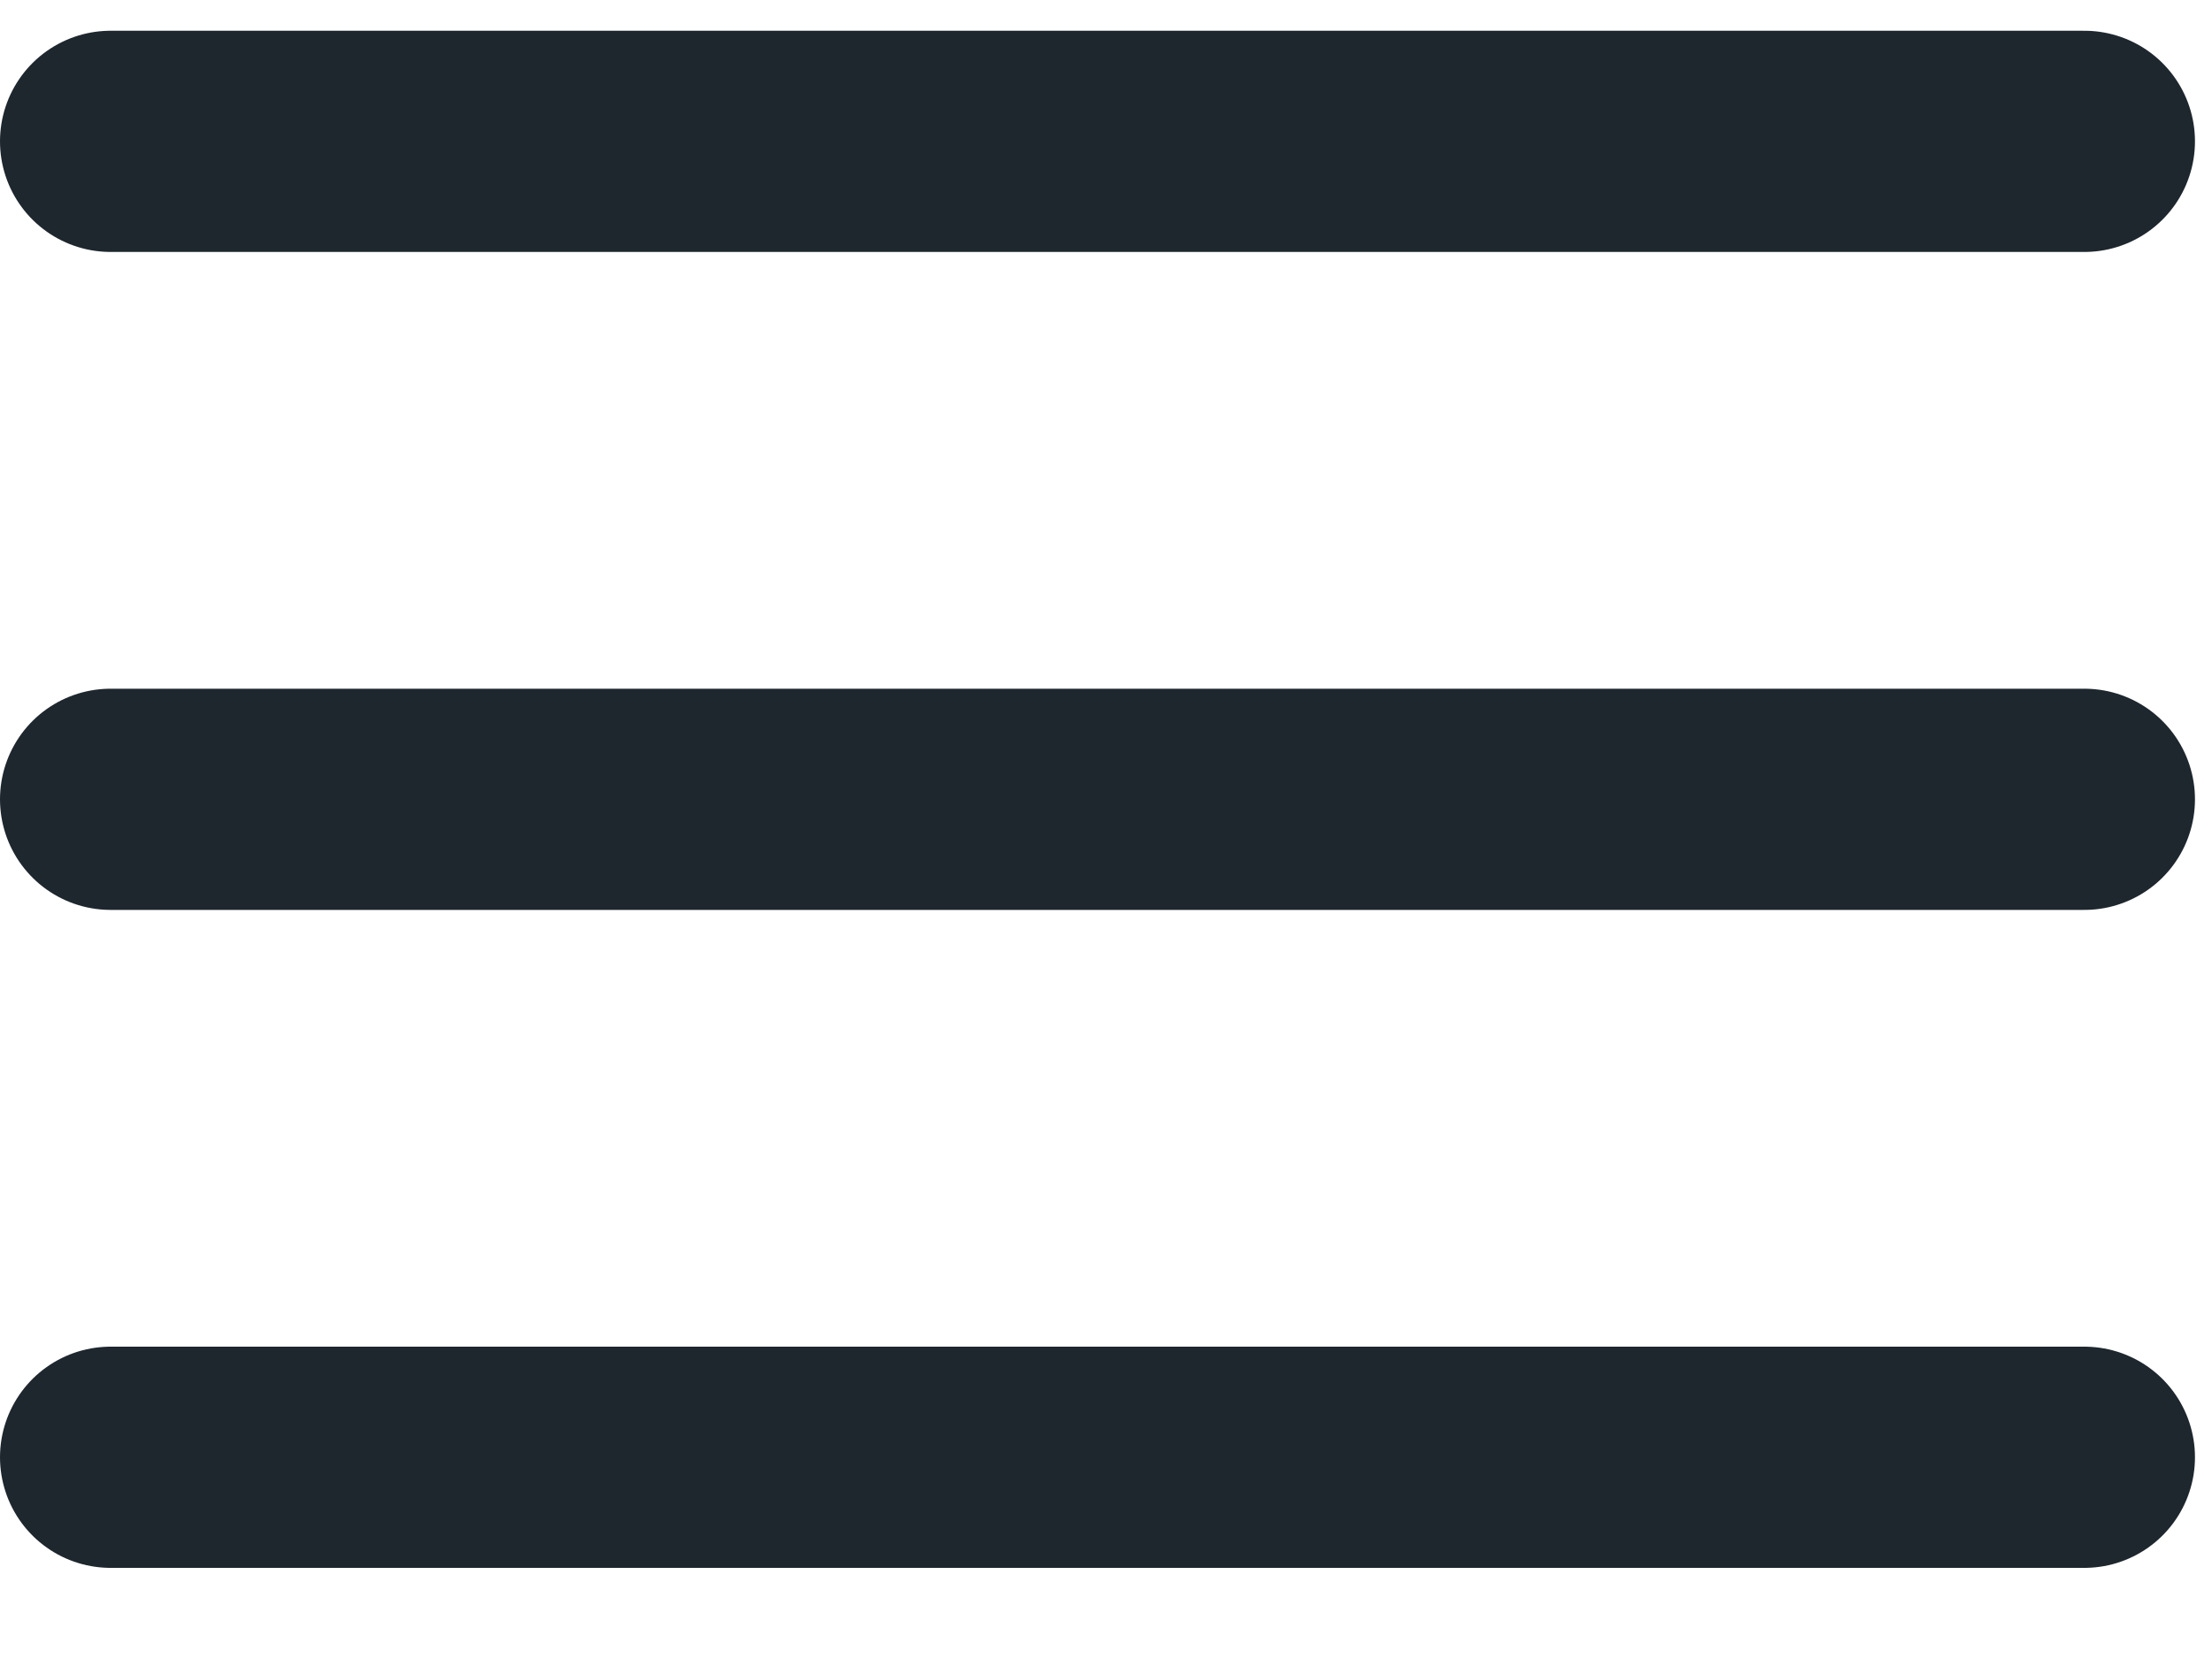<svg width="20" height="15" viewBox="0 0 20 15" fill="none" xmlns="http://www.w3.org/2000/svg">
<path d="M1 7.227H18.846" stroke="#1E272E" stroke-width="2" stroke-linecap="round" stroke-linejoin="round"/>
<path d="M1 1.278H18.846" stroke="#1E272E" stroke-width="2" stroke-linecap="round" stroke-linejoin="round"/>
<path d="M1 13.176H18.846" stroke="#1E272E" stroke-width="2" stroke-linecap="round" stroke-linejoin="round"/>
</svg>
